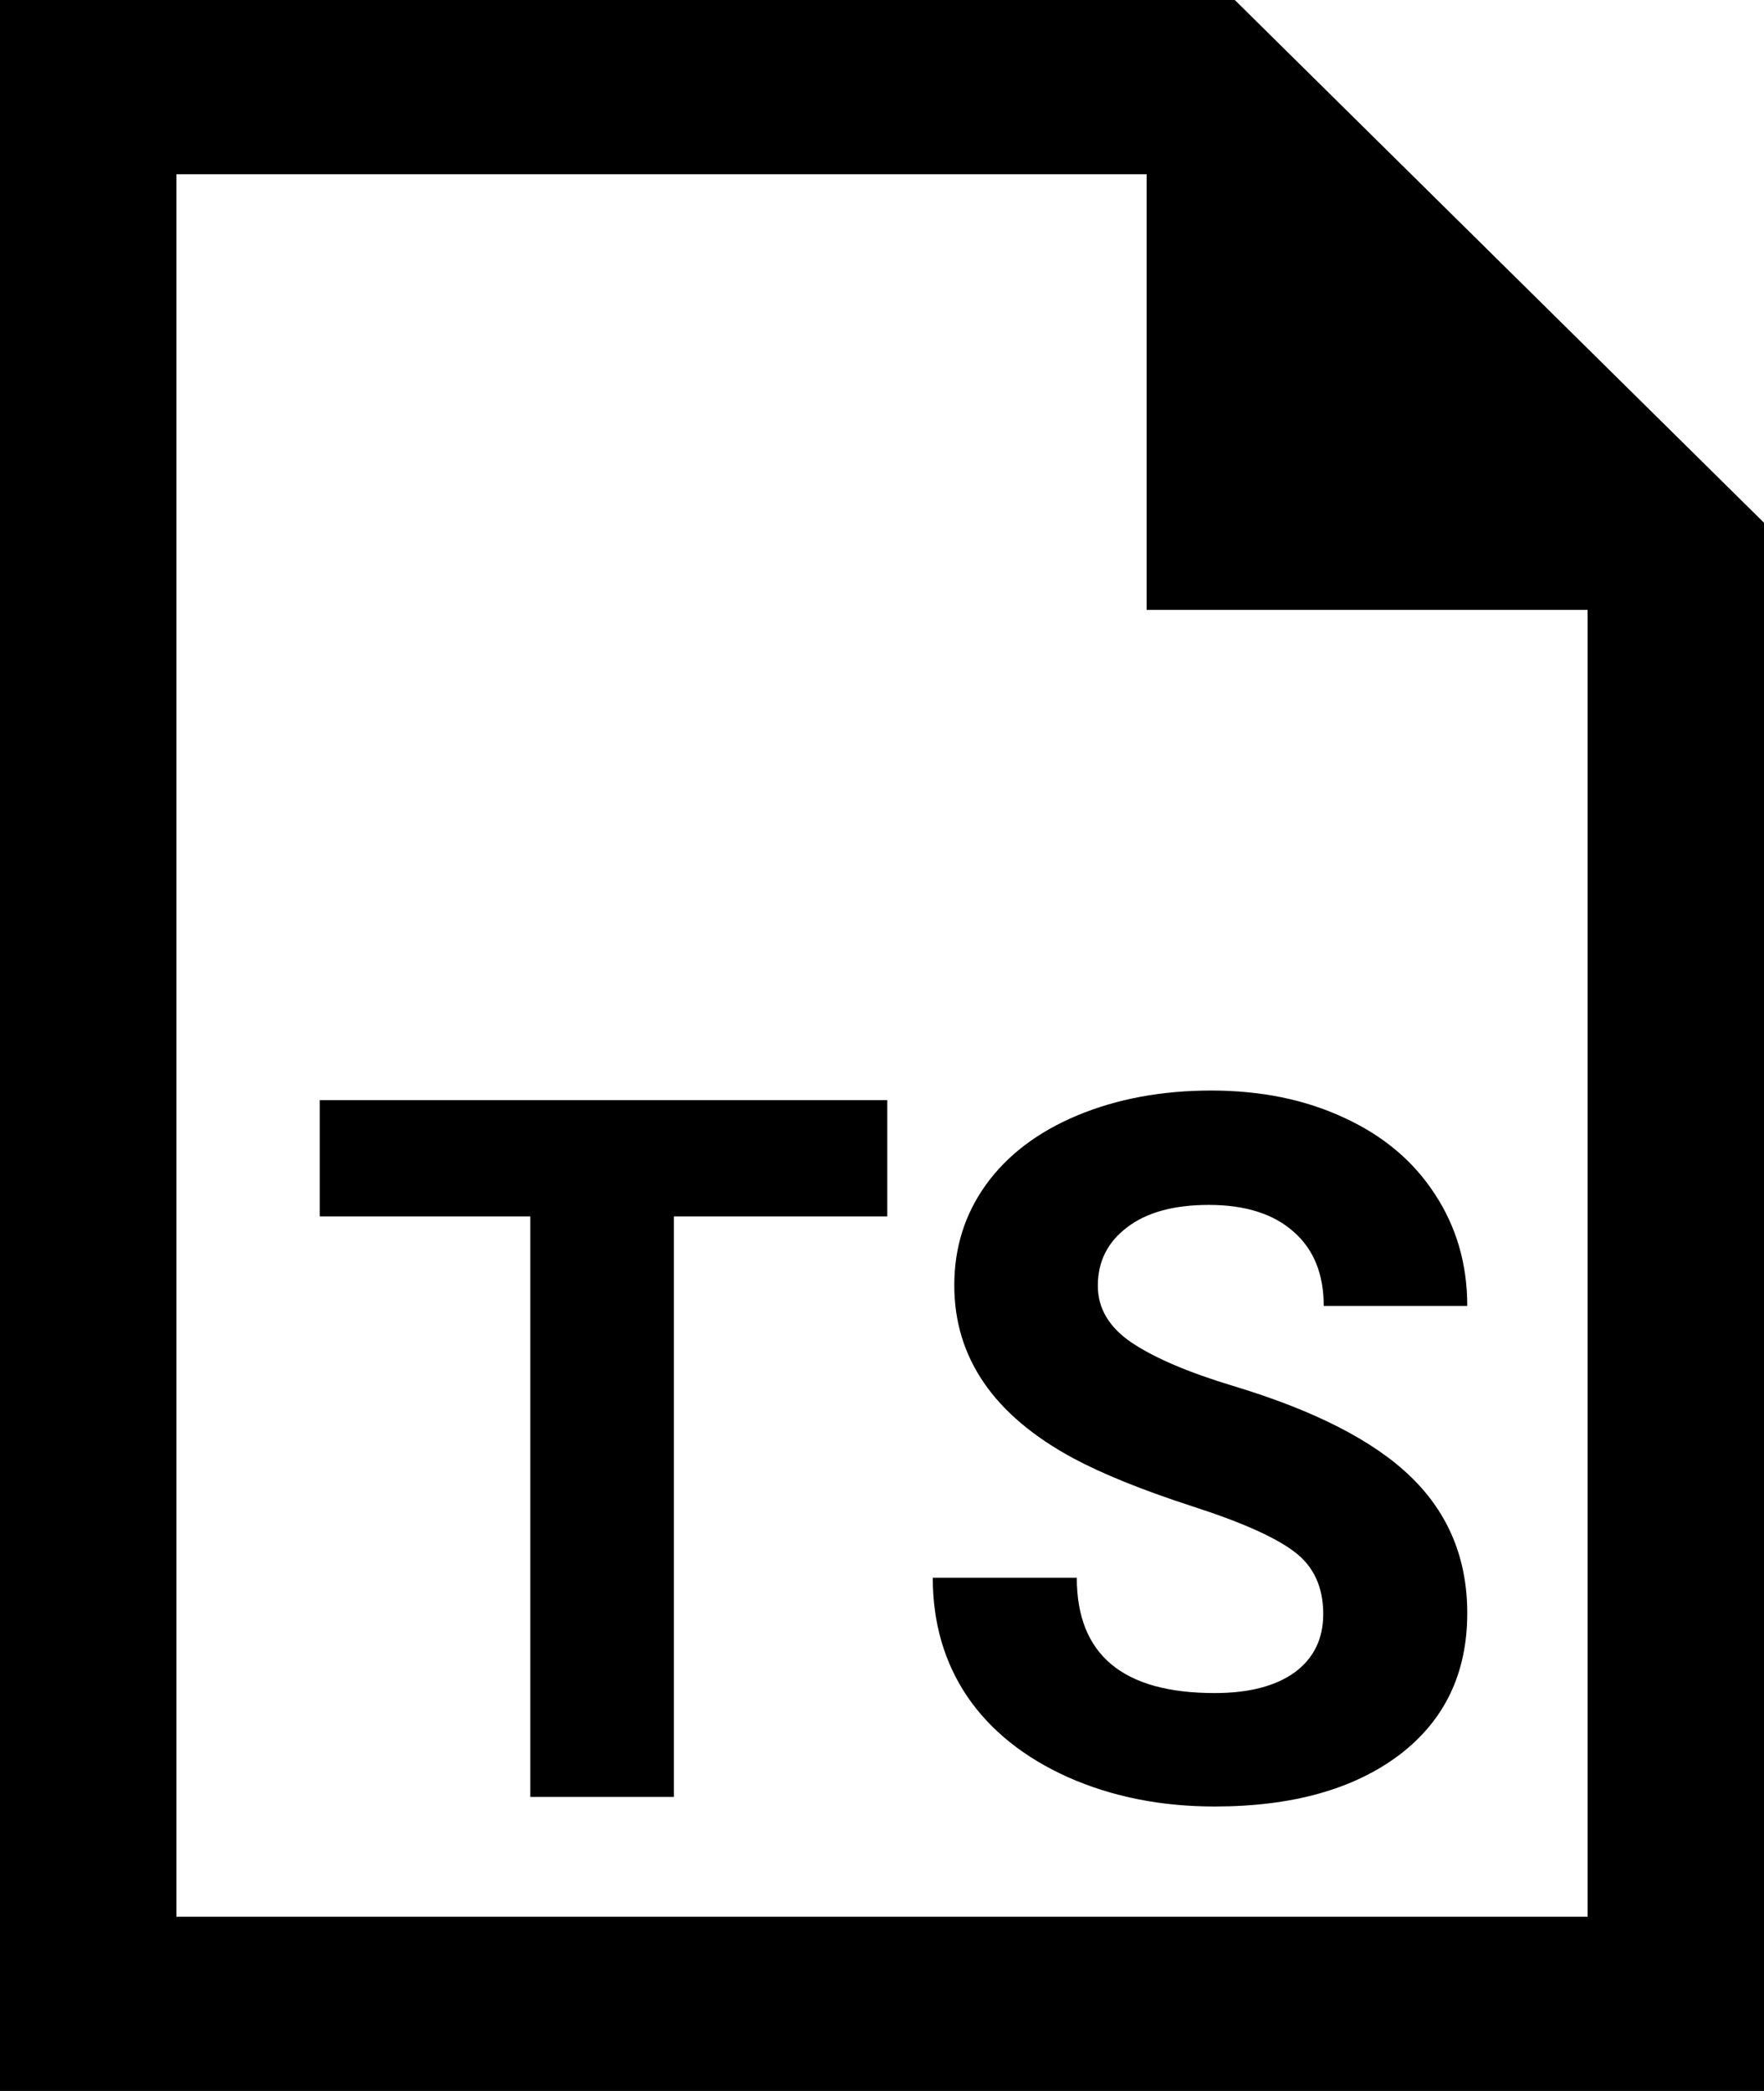 <svg width="54" height="64" viewBox="0 0 54 64" fill="none" xmlns="http://www.w3.org/2000/svg">
<path d="M35.1 5.333V18.667H48.6V58.667H5.4V5.333H35.1ZM37.8 0H0V64H54V16L37.8 0Z" fill="black"/>
<path d="M27.162 37.231H20.629V55H16.234V37.231H9.789V33.672H27.162V37.231Z" fill="black"/>
<path d="M40.507 49.404C40.507 48.574 40.214 47.94 39.628 47.5C39.042 47.051 37.987 46.582 36.464 46.094C34.94 45.596 33.734 45.107 32.846 44.629C30.424 43.32 29.213 41.558 29.213 39.341C29.213 38.188 29.535 37.163 30.18 36.265C30.834 35.356 31.767 34.648 32.977 34.141C34.198 33.633 35.565 33.379 37.079 33.379C38.602 33.379 39.96 33.657 41.151 34.214C42.343 34.761 43.266 35.537 43.92 36.543C44.584 37.549 44.916 38.691 44.916 39.971H40.522C40.522 38.994 40.214 38.237 39.599 37.7C38.983 37.153 38.119 36.88 37.006 36.88C35.932 36.88 35.097 37.109 34.501 37.568C33.905 38.018 33.607 38.613 33.607 39.355C33.607 40.049 33.954 40.63 34.648 41.099C35.351 41.567 36.381 42.007 37.738 42.417C40.238 43.169 42.06 44.102 43.202 45.215C44.345 46.328 44.916 47.715 44.916 49.375C44.916 51.221 44.218 52.671 42.821 53.726C41.425 54.77 39.545 55.293 37.182 55.293C35.541 55.293 34.047 54.995 32.699 54.399C31.352 53.794 30.321 52.969 29.608 51.924C28.905 50.879 28.554 49.668 28.554 48.291H32.963C32.963 50.645 34.369 51.821 37.182 51.821C38.227 51.821 39.042 51.611 39.628 51.191C40.214 50.762 40.507 50.166 40.507 49.404Z" fill="black"/>
</svg>
